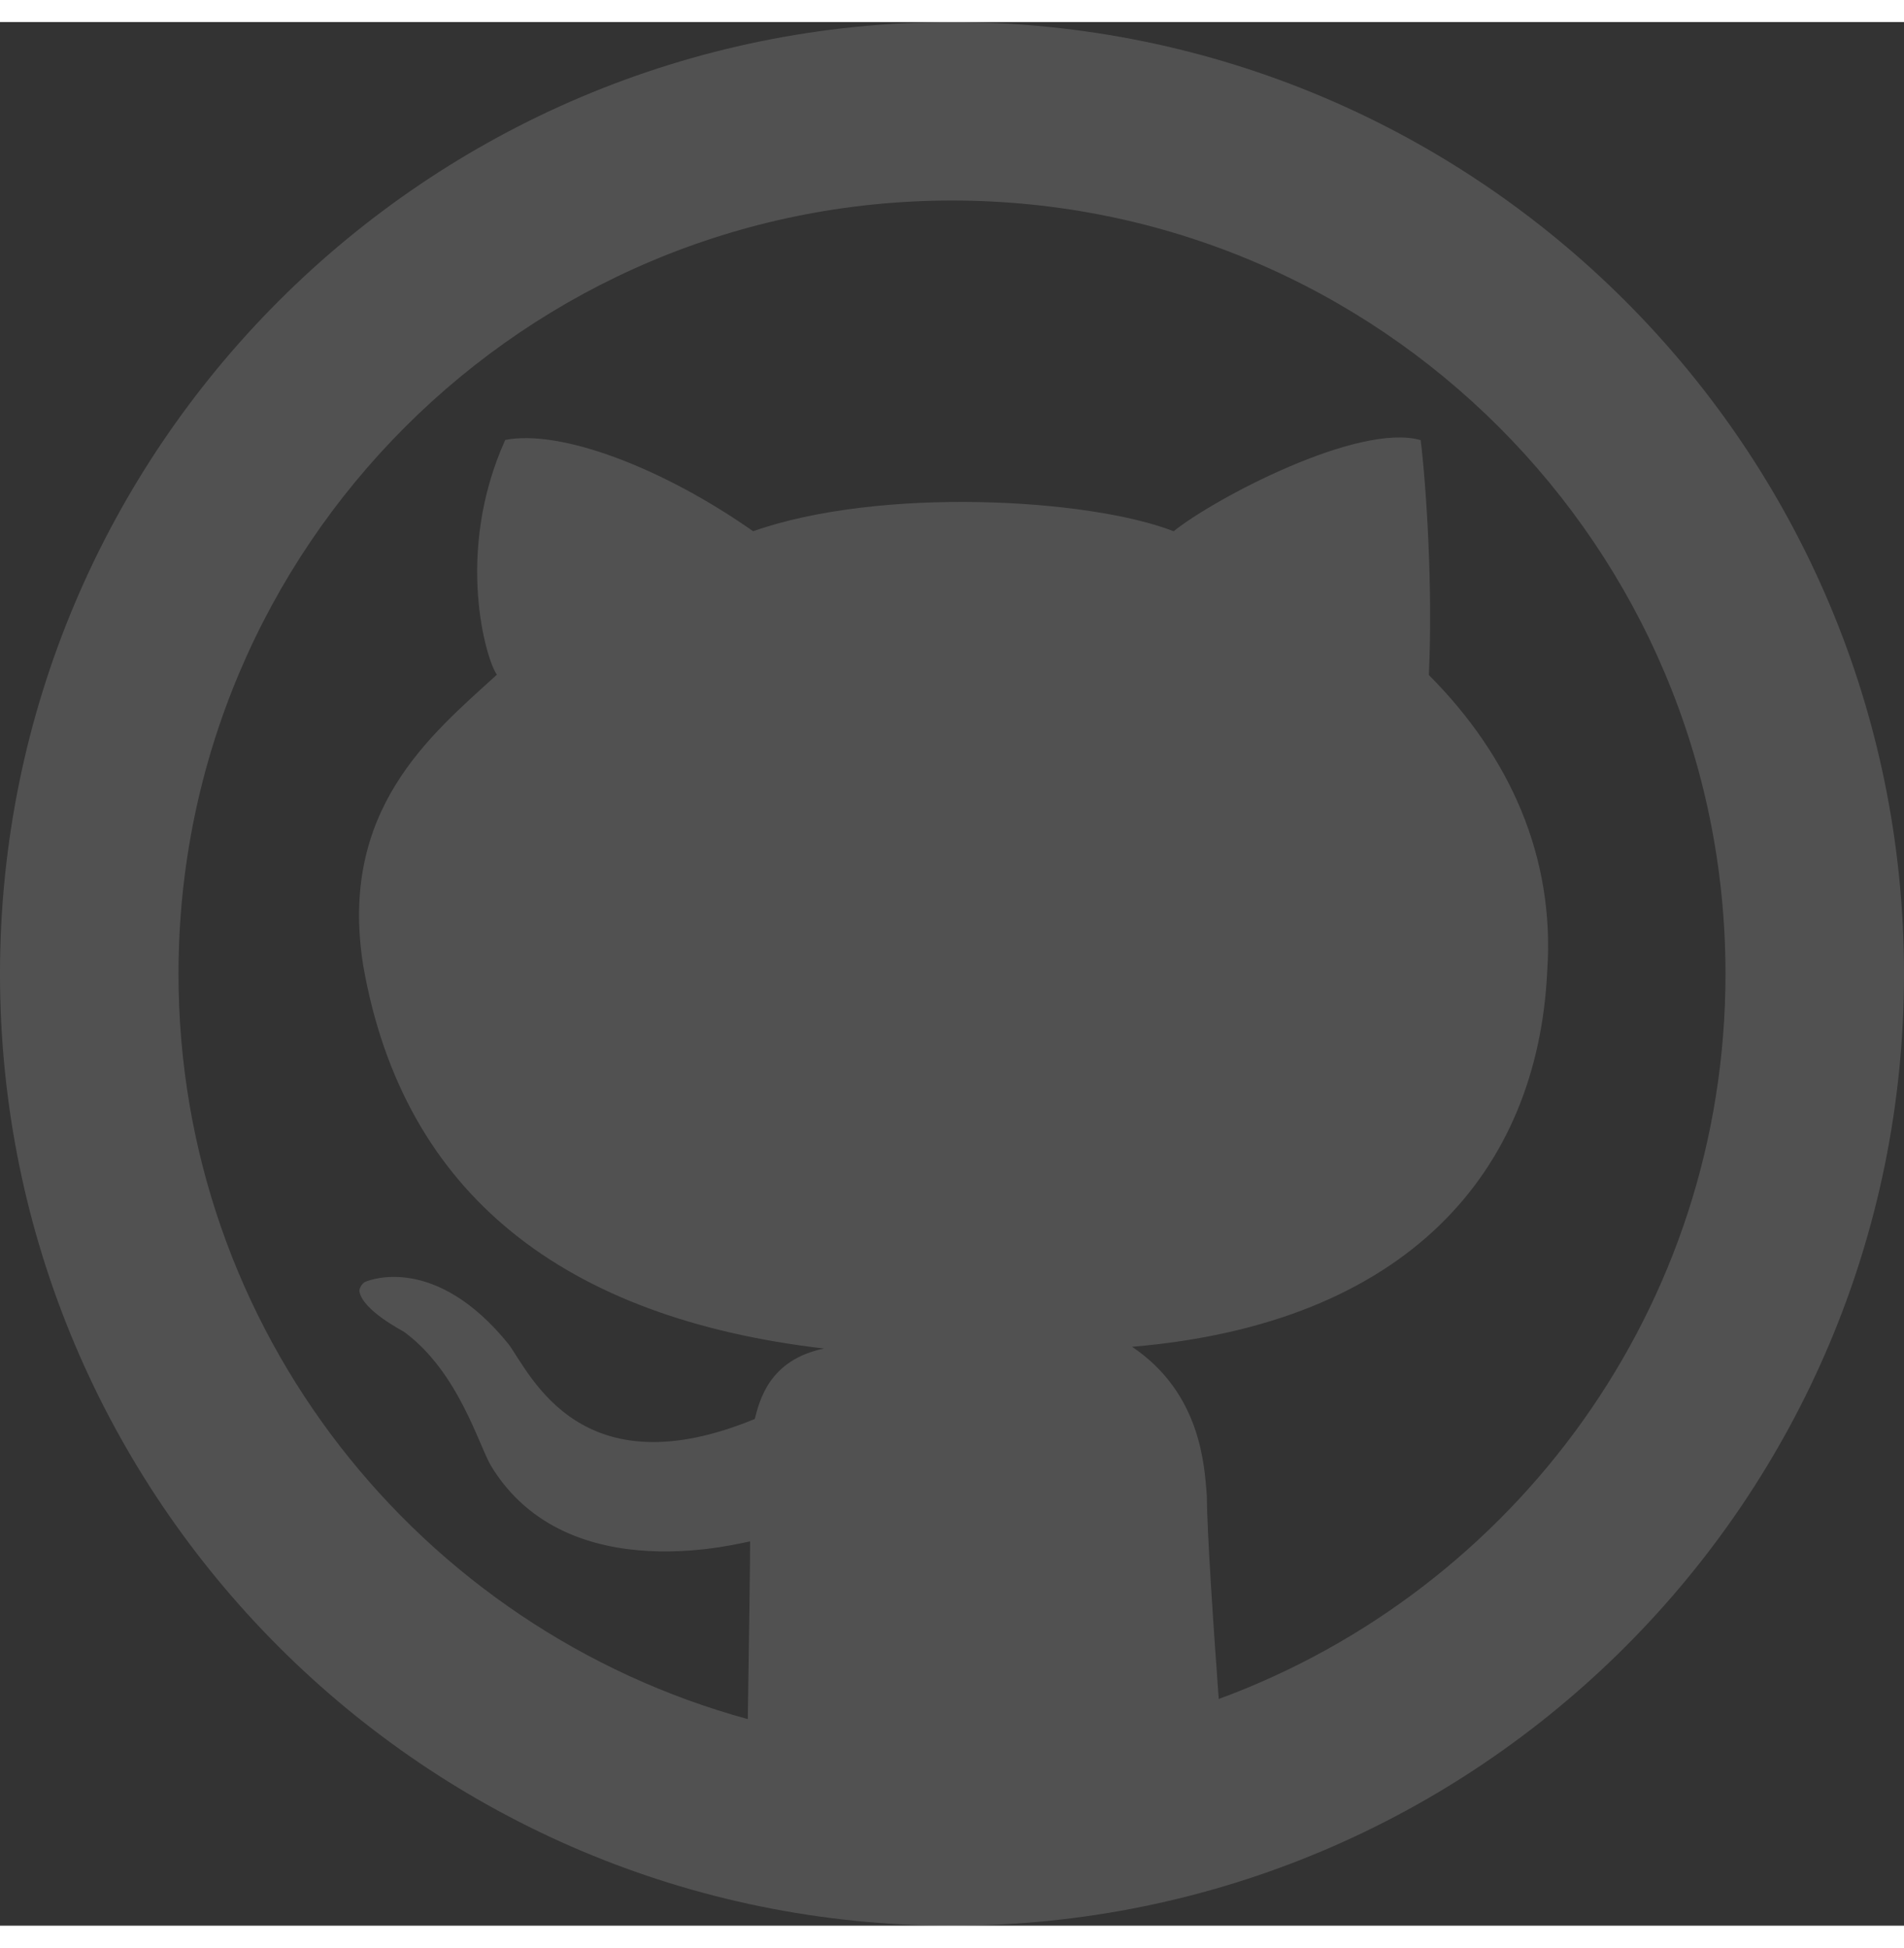 <?xml version="1.0" ?><!DOCTYPE svg  PUBLIC '-//W3C//DTD SVG 1.1//EN'  'http://www.w3.org/Graphics/SVG/1.1/DTD/svg11.dtd'><svg height="43.994px" id="Layer_1" style="enable-background:new 0 0 64.002 63.994;" version="1.1" viewBox="0 0 64.002 63.994" width="43.002px" xml:space="preserve" xmlns="http://www.w3.org/2000/svg" xmlns:xlink="http://www.w3.org/1999/xlink"><rect x="0" y="0" width="64.002" height="63.994" fill="#333333" stroke="none"/><g id="Github_Logo"><g><path d="M32.001,0C14.328,0,0,14.327,0,31.997C0,49.67,14.328,63.994,32.001,63.994    c17.672,0,32.001-14.324,32.001-31.997C64.002,14.327,49.674,0,32.001,0z M40.967,56.374c-0.184-2.504-0.391-5.604-0.402-6.861    c-0.081-0.964-0.184-3.414-2.512-4.98c9.242-0.774,13.641-5.883,13.956-12.633c0.264-3.844-1.264-7.223-3.979-9.95    c0.139-2.917-0.088-6.375-0.275-7.896c-2.084-0.601-6.944,1.966-8.303,3.063c-2.864-1.111-9.875-1.501-14.136,0    c-3.021-2.122-6.459-3.436-8.333-3.069c-1.729,3.833-0.617,7.459-0.279,7.89c-2.229,2.035-5.337,4.543-4.493,9.79    c1.354,7.696,6.77,11.849,15.491,12.864c-1.86,0.381-2.174,1.768-2.331,2.369c-5.856,2.415-7.529-1.492-8.271-2.509    c-2.458-3.043-4.664-2.161-4.801-2.111c-0.132,0.048-0.231,0.239-0.218,0.332c0.123,0.655,1.463,1.322,1.527,1.376    c1.813,1.352,2.485,3.796,2.899,4.49c2.602,4.277,8.651,2.504,8.708,2.539c0.005,0.372-0.041,3.521-0.078,5.972    C14.115,54.037,6,43.979,6,31.997C6,17.639,17.641,5.999,32.001,5.999c14.36,0,26.001,11.64,26.001,25.998    C58.002,43.202,50.903,52.721,40.967,56.374z" style="fill: rgba(255, 255, 255, 0.15);"/></g></g><g/><g/><g/><g/><g/><g/><g/><g/><g/><g/><g/><g/><g/><g/><g/></svg>
